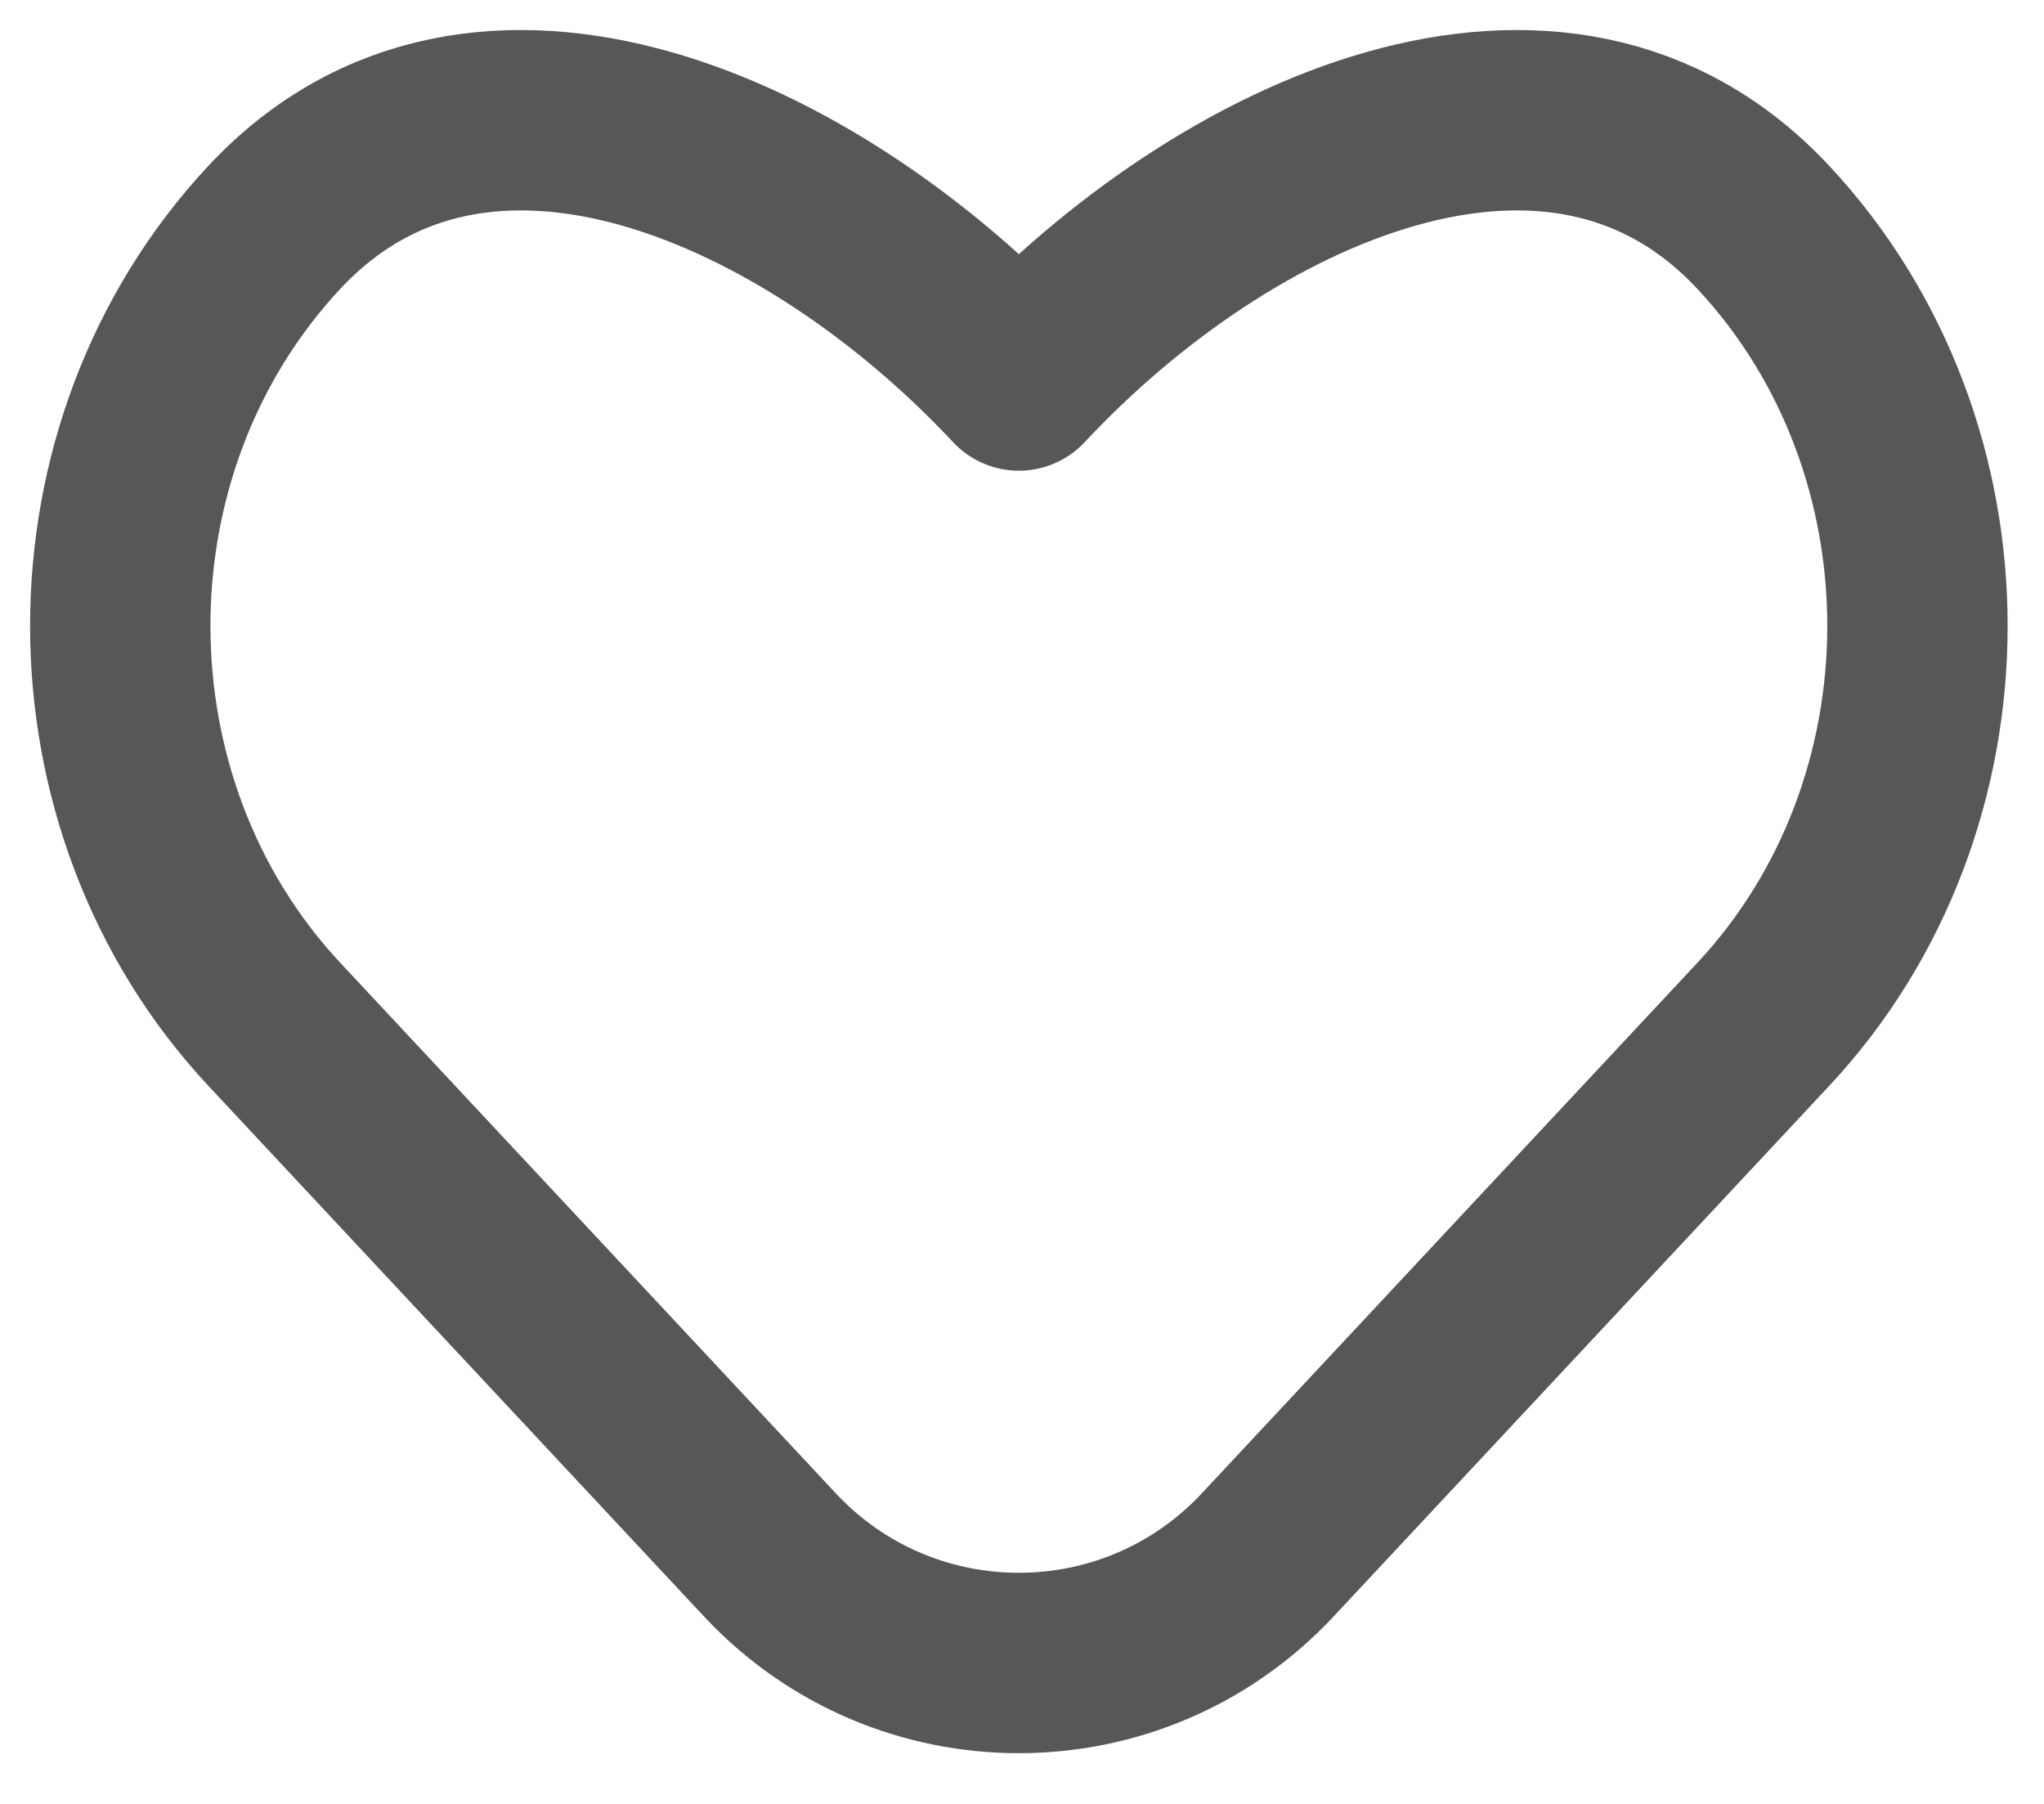 <svg xmlns="http://www.w3.org/2000/svg" width="17" height="15" viewBox="0 0 17 15" fill="none">
  <path d="M14.665 8.518L10.544 12.929C9.424 14.128 7.523 14.128 6.403 12.929L2.282 8.518C0.573 6.688 0.573 3.721 2.282 1.89C3.992 0.06 6.764 1.334 8.474 3.164C10.183 1.334 12.955 0.06 14.665 1.89C16.375 3.721 16.375 6.688 14.665 8.518Z" stroke="#575757" stroke-width="1.5" stroke-linecap="round" stroke-linejoin="round"/>
</svg>